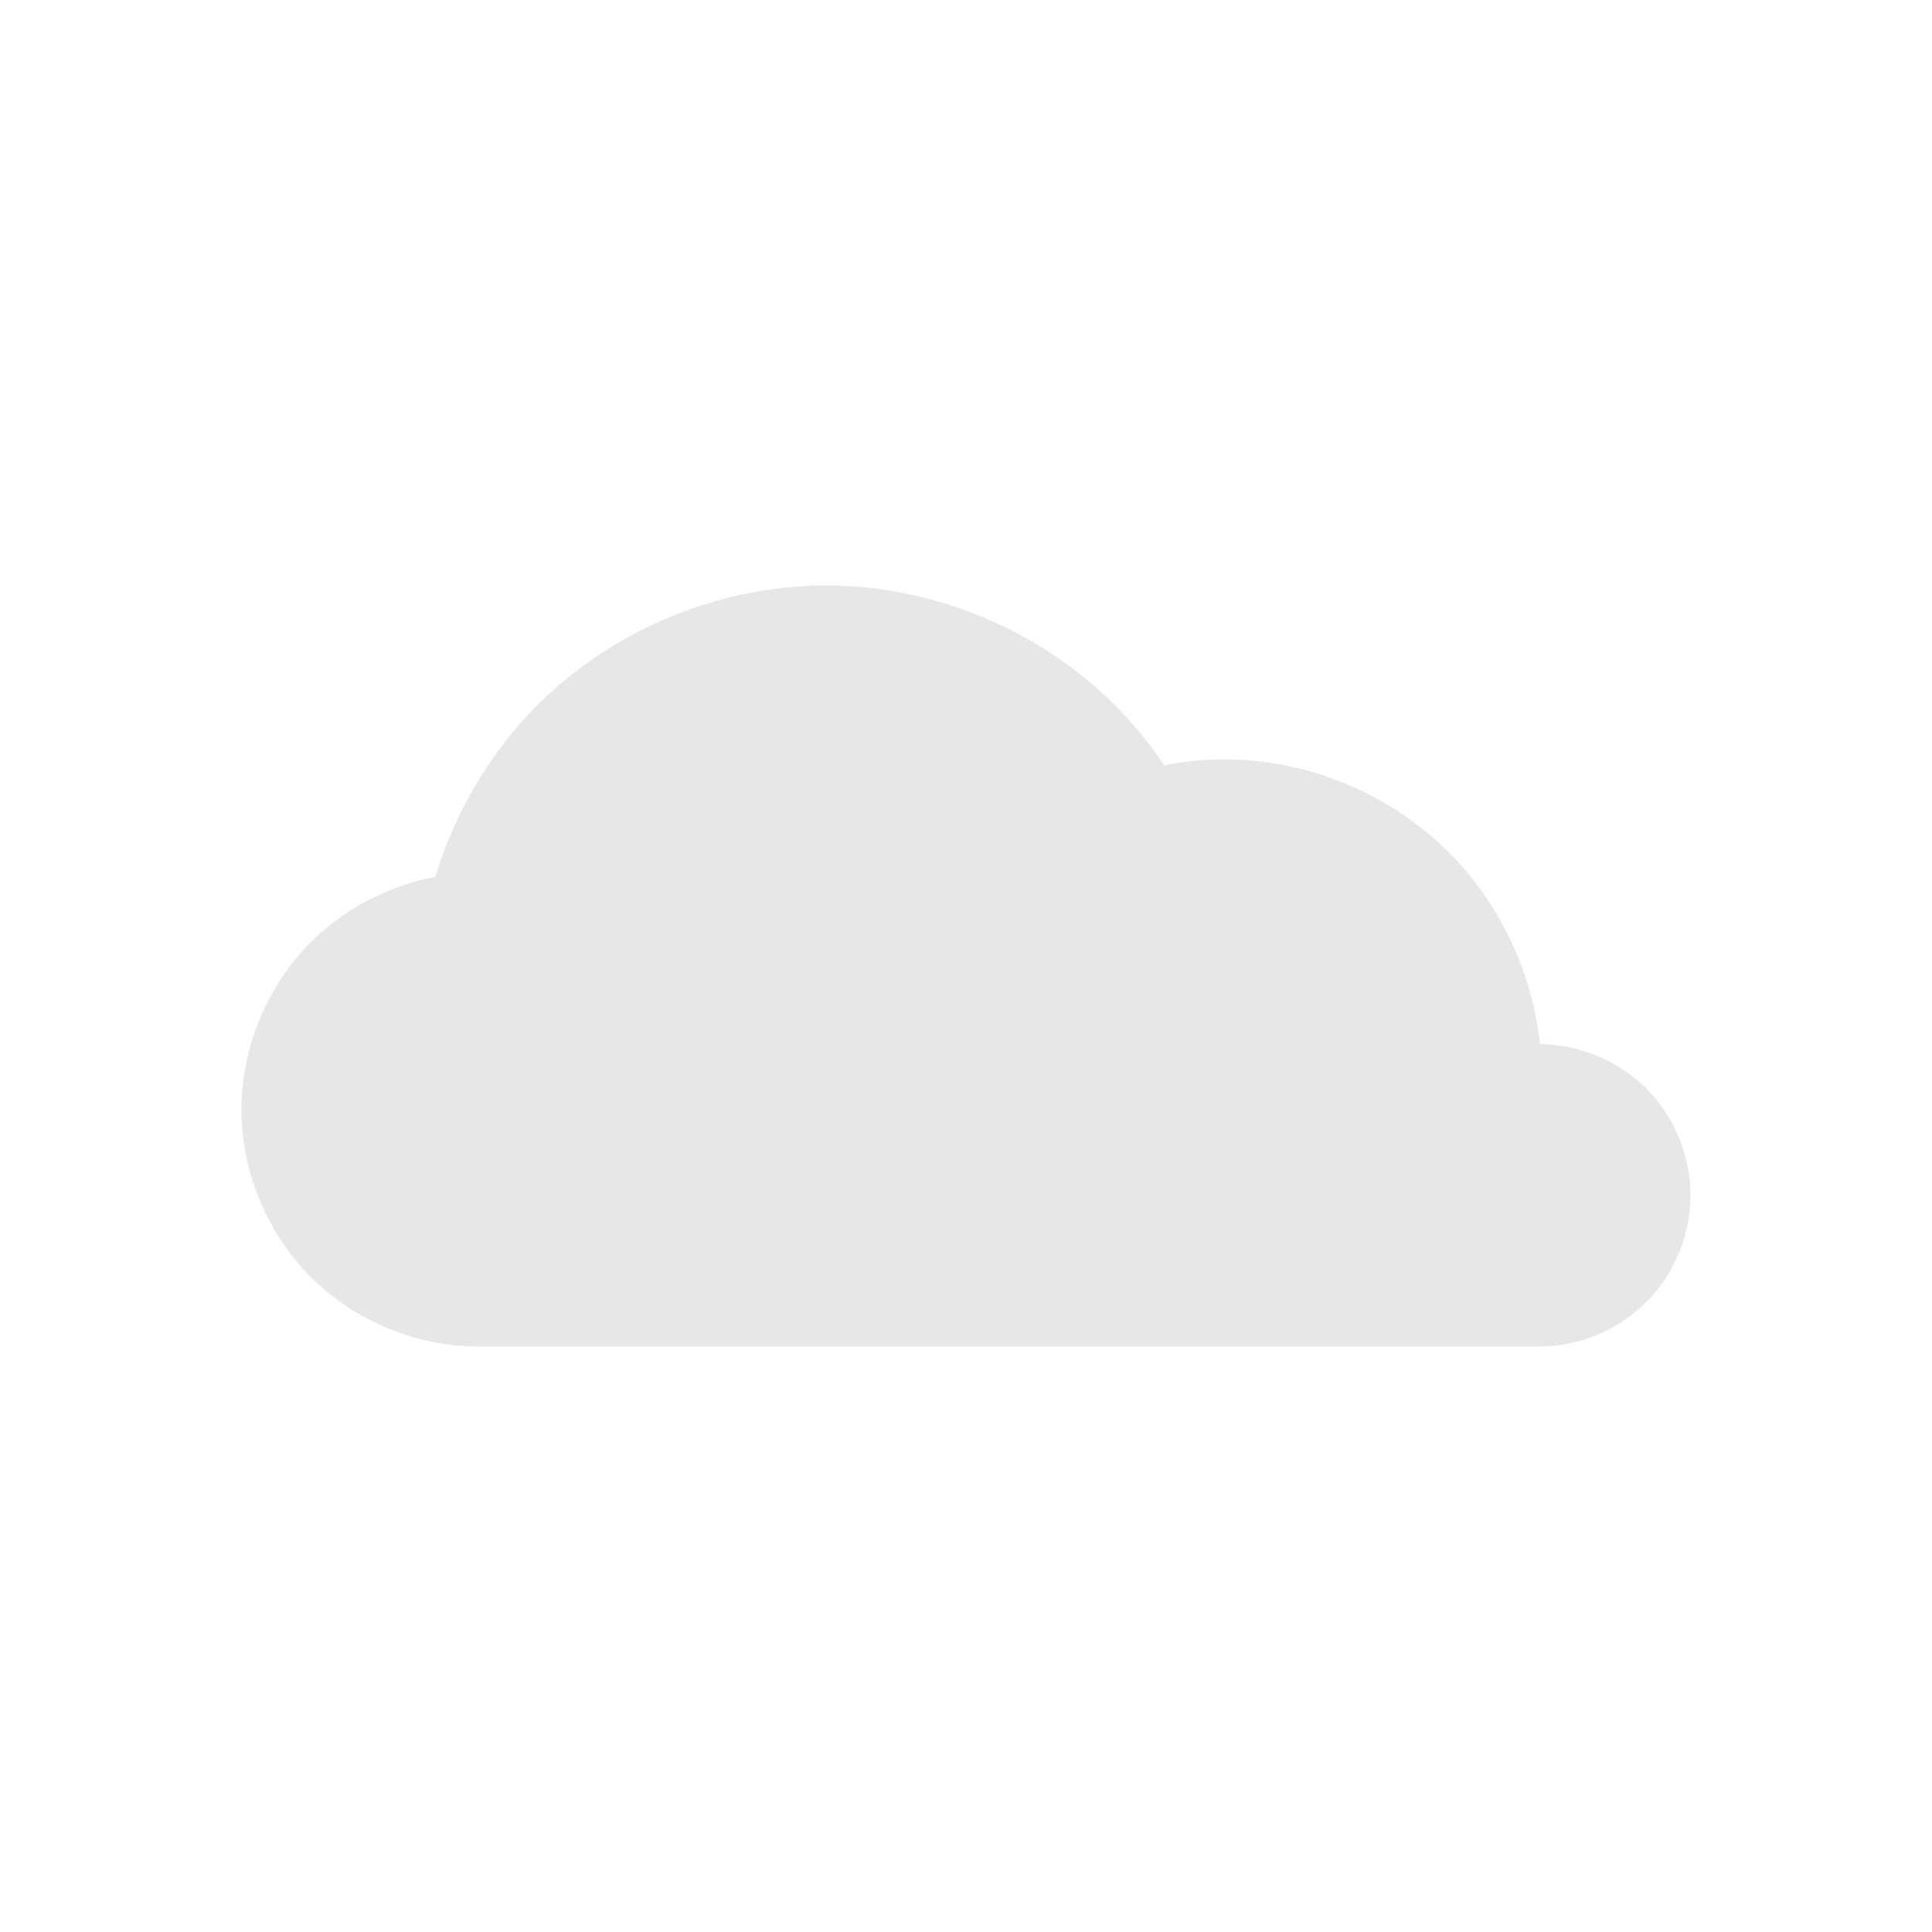 <svg width="200" height="200" viewBox="0 0 200 200" fill="none" xmlns="http://www.w3.org/2000/svg">
<g clip-path="url(#clip0_4078_168)">
<path d="M85.522 60.609C74.458 60.609 63.462 65.164 55.638 72.988C50.709 77.917 47.081 84.105 45.069 90.776C40.233 91.689 35.665 94.049 32.182 97.531C27.643 102.071 25 108.45 25 114.869C25 121.289 27.643 127.67 32.182 132.209C36.722 136.749 43.102 139.391 49.522 139.391H159.348C163.446 139.391 167.519 137.705 170.416 134.808C173.314 131.91 175 127.837 175 123.739C175 119.641 173.314 115.57 170.417 112.673C167.537 109.793 163.496 108.112 159.423 108.091C158.629 100.667 155.265 93.52 149.981 88.236C143.897 82.152 135.344 78.609 126.739 78.609C124.65 78.609 122.566 78.823 120.517 79.226C119.02 76.985 117.309 74.896 115.406 72.988C107.583 65.164 96.586 60.609 85.522 60.609Z" fill="#d1d1d1ff" fill-opacity="0.5"/>
</g>
<defs>
<clipPath id="clip0_4078_168">
<rect width="150" height="150" fill="none" transform="translate(25 25)"/>
</clipPath>
</defs>
</svg>
